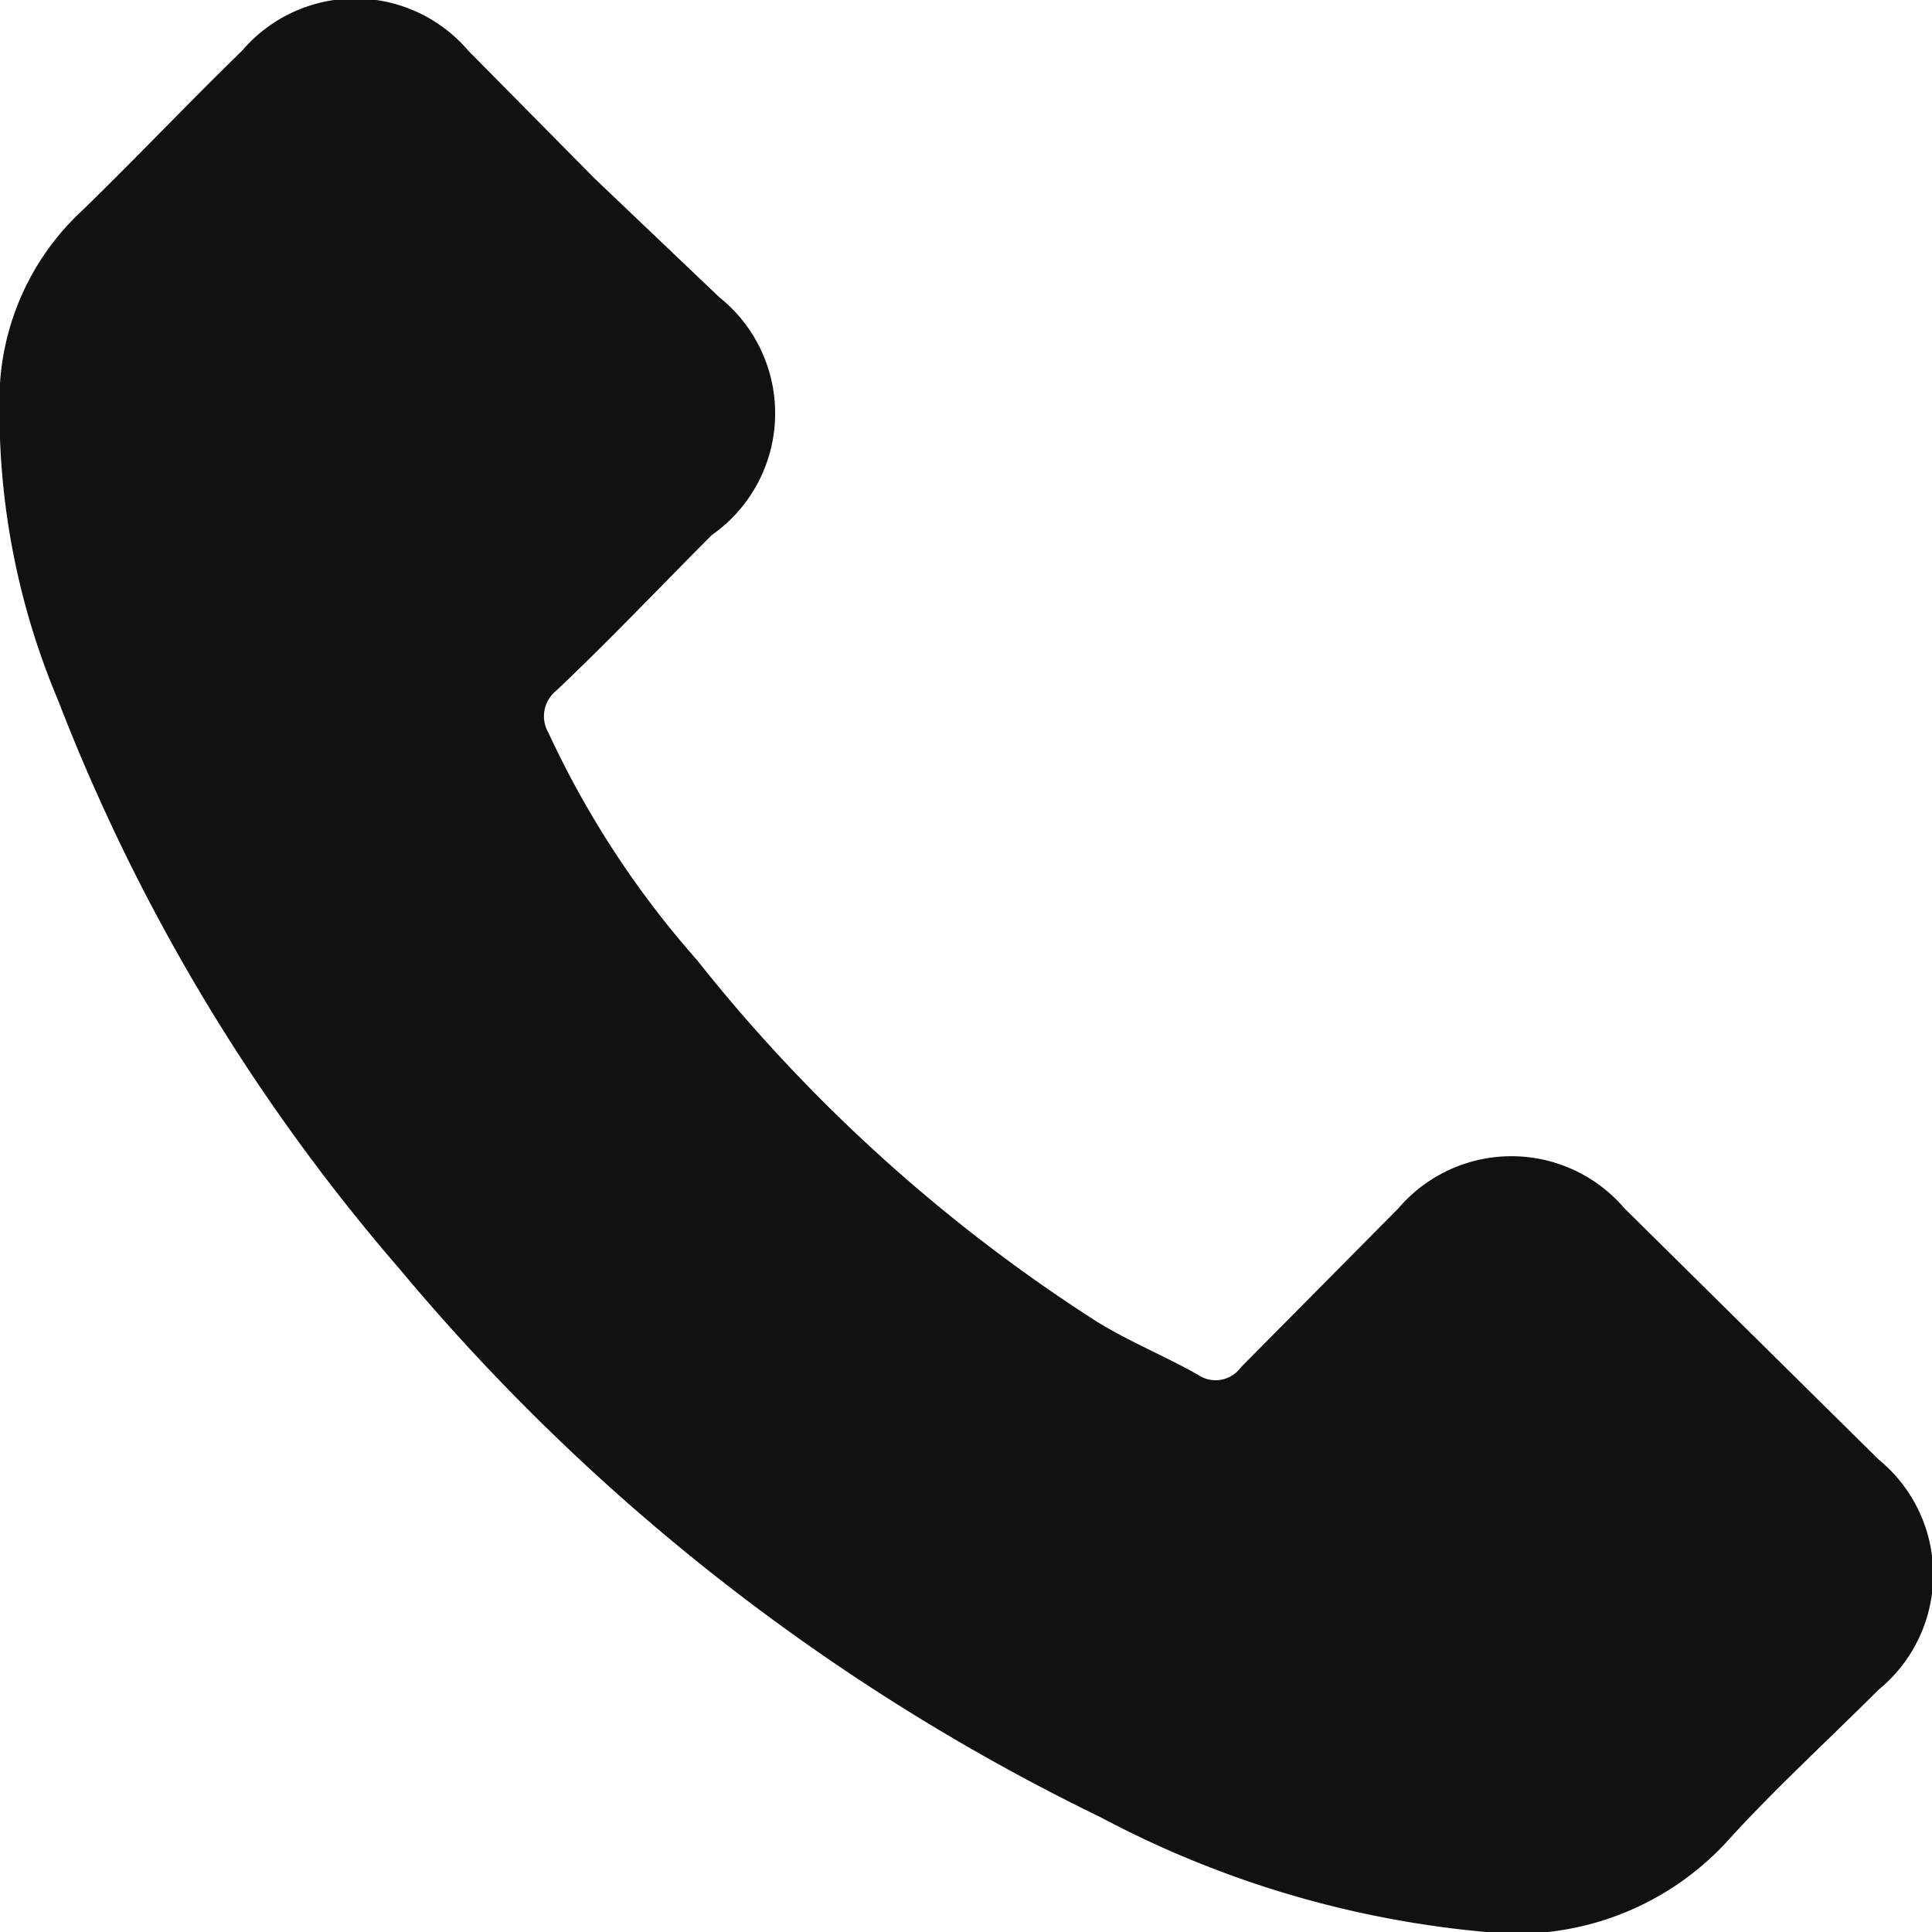 <svg xmlns="http://www.w3.org/2000/svg" viewBox="0 0 13 13"><defs><style>.cls-1{fill:#101112}</style></defs><title>Bl1_call_icon_</title><g id="Слой_2" data-name="Слой 2"><path class="cls-1" d="M10.93 8.13a1 1 0 0 0-1.52 0L8.35 9.2a.21.21 0 0 1-.29.05c-.23-.13-.48-.23-.7-.37a11 11 0 0 1-2.67-2.42 6.31 6.31 0 0 1-1-1.53.22.22 0 0 1 .05-.28c.36-.34.7-.7 1.05-1.05A1 1 0 0 0 4.84 2L4 1.2 3.15.34a1 1 0 0 0-1.52 0C1.26.7.92 1.06.56 1.41A1.74 1.74 0 0 0 0 2.58a5 5 0 0 0 .39 2.13 13 13 0 0 0 2.3 3.83 14.24 14.24 0 0 0 4.72 3.69A6.81 6.81 0 0 0 10 13a1.92 1.92 0 0 0 1.64-.63c.31-.34.65-.65 1-1a1 1 0 0 0 0-1.55z" id="Слой_1-2" data-name="Слой 1"/></g></svg>